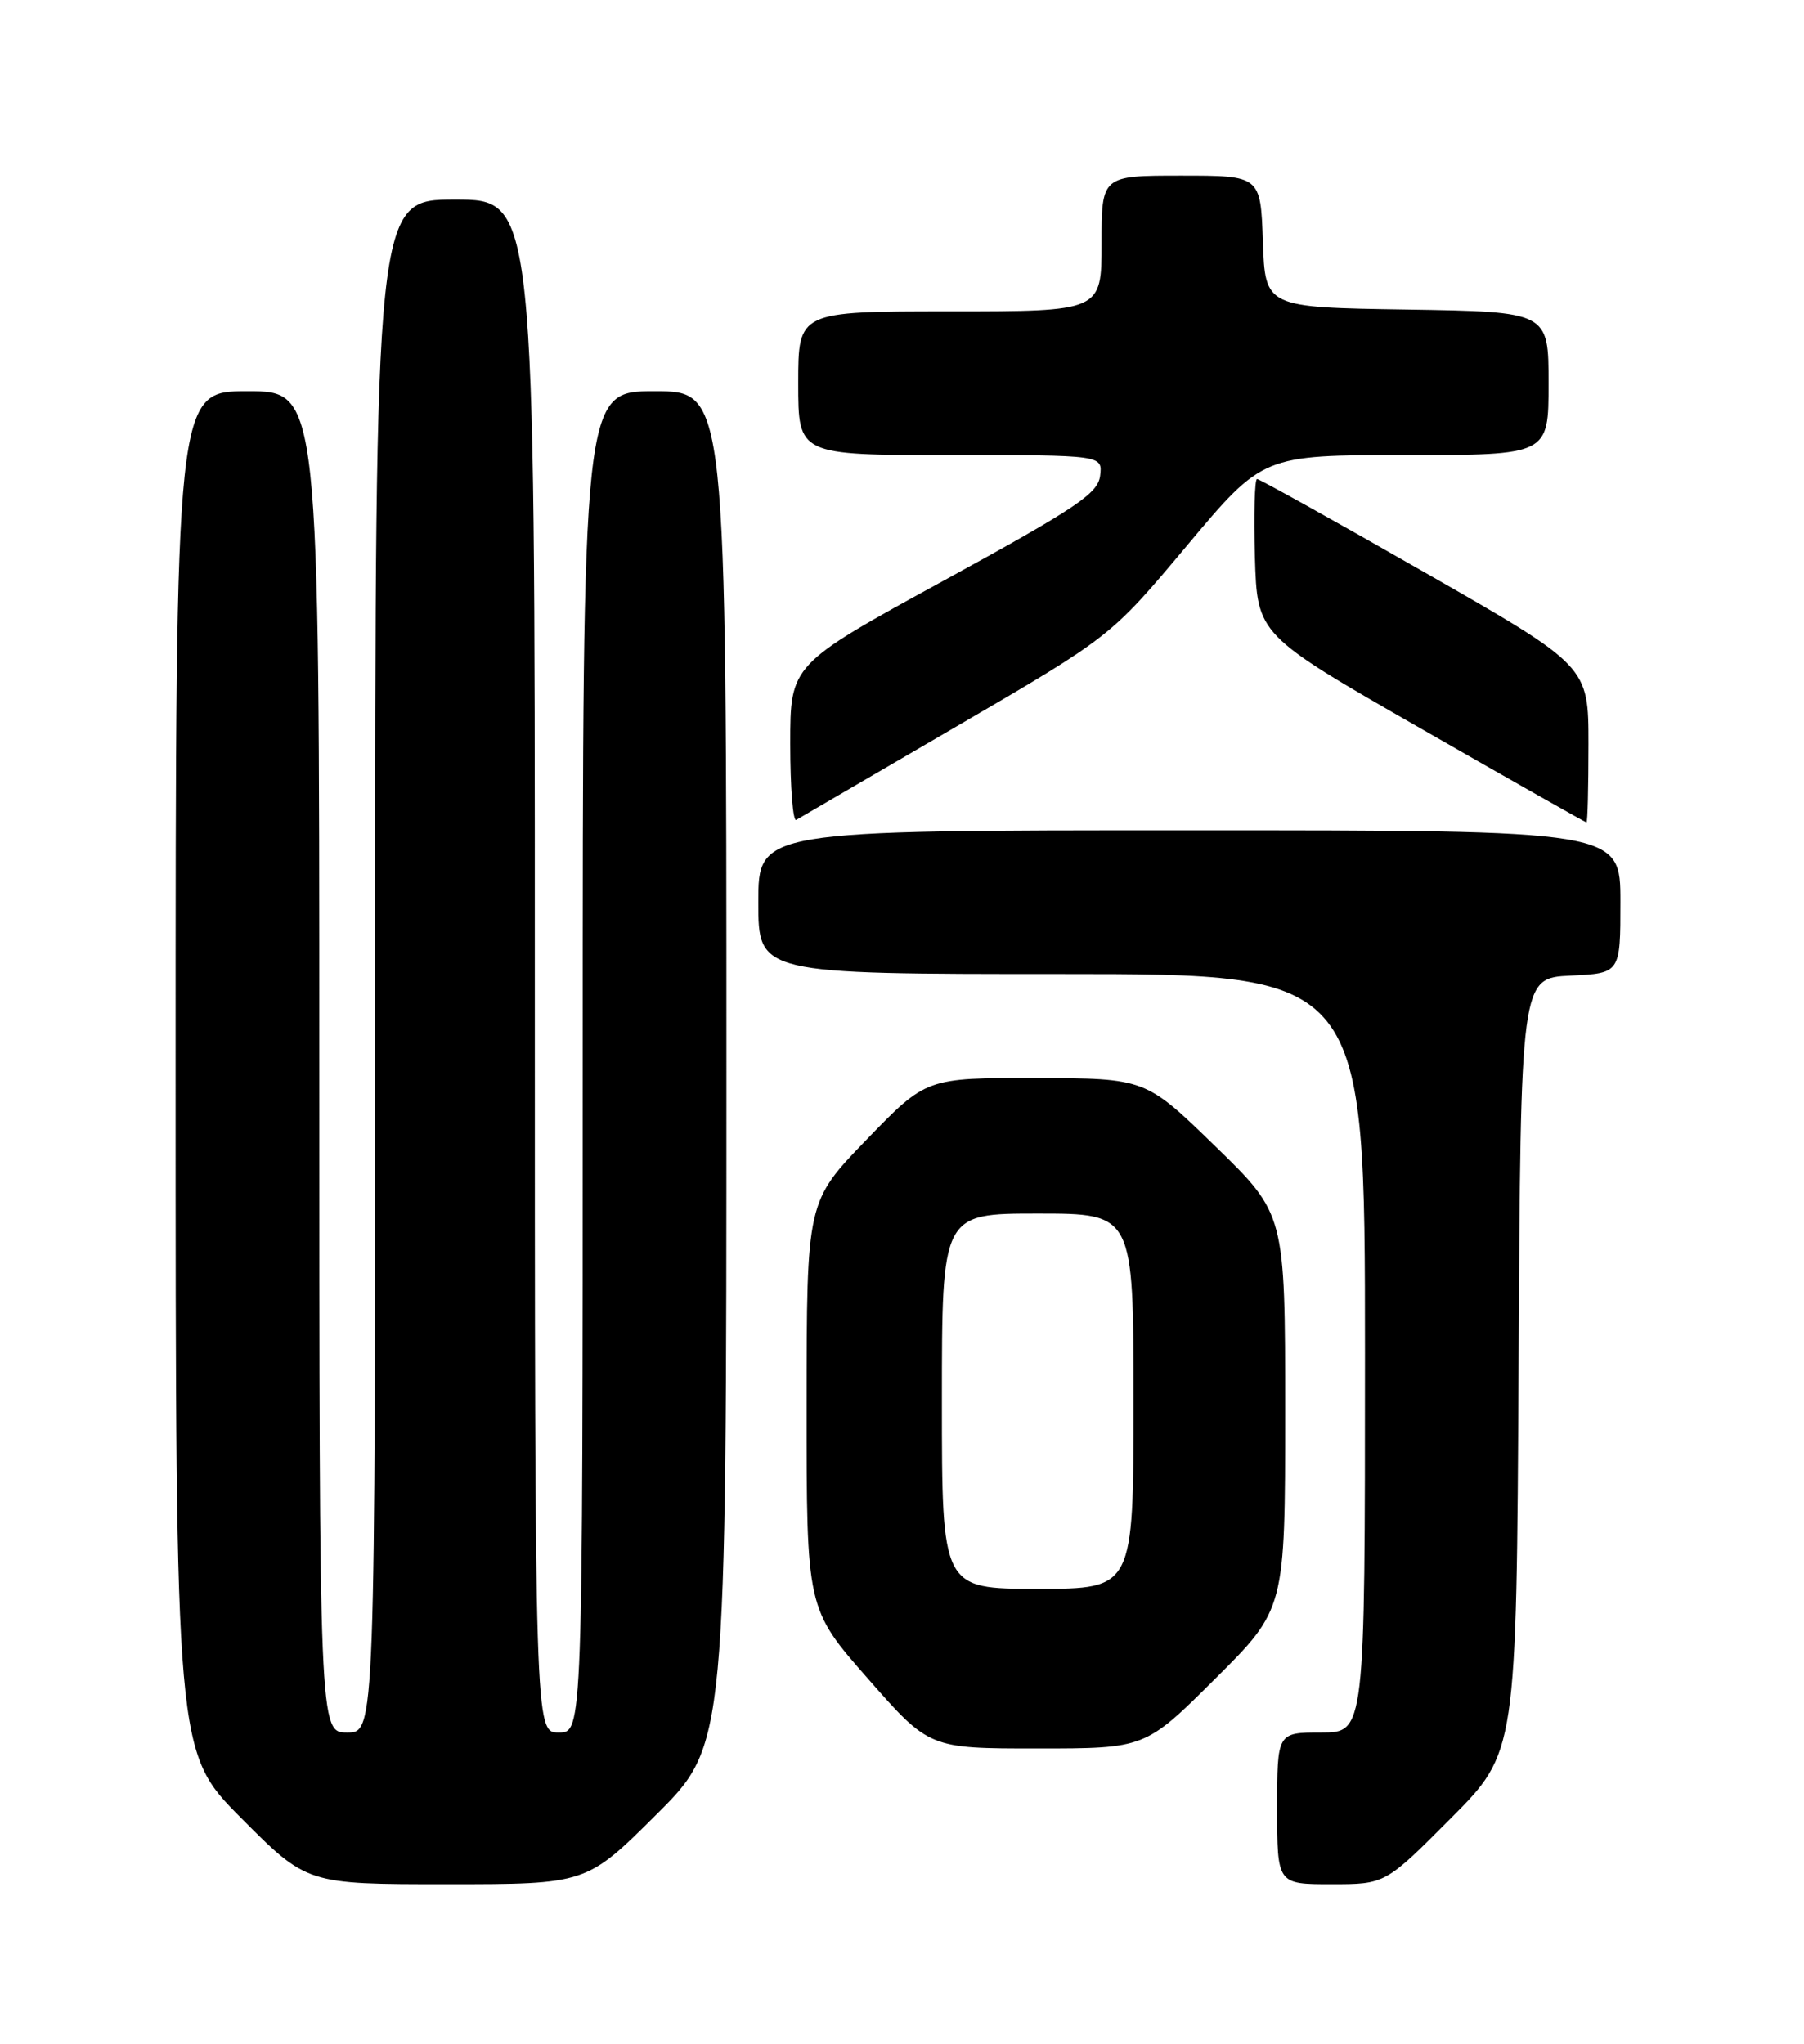 <?xml version="1.0" encoding="UTF-8" standalone="no"?>
<!DOCTYPE svg PUBLIC "-//W3C//DTD SVG 1.1//EN" "http://www.w3.org/Graphics/SVG/1.1/DTD/svg11.dtd" >
<svg xmlns="http://www.w3.org/2000/svg" xmlns:xlink="http://www.w3.org/1999/xlink" version="1.1" viewBox="0 0 226 256">
 <g >
 <path fill="currentColor"
d=" M 82.23 227.27 C 91.00 218.54 91.00 218.54 91.00 133.77 C 91.00 49.00 91.00 49.00 82.00 49.00 C 73.00 49.00 73.00 49.00 73.00 133.00 C 73.00 217.00 73.00 217.00 70.00 217.00 C 67.00 217.00 67.00 217.00 67.00 121.00 C 67.00 25.00 67.00 25.00 57.00 25.00 C 47.00 25.00 47.00 25.00 47.00 121.00 C 47.00 217.00 47.00 217.00 43.50 217.00 C 40.00 217.00 40.00 217.00 40.00 133.00 C 40.00 49.00 40.00 49.00 31.00 49.00 C 22.00 49.00 22.00 49.00 22.00 134.23 C 22.00 219.46 22.00 219.46 30.23 227.73 C 38.46 236.00 38.46 236.00 55.96 236.00 C 73.46 236.00 73.46 236.00 82.23 227.27 Z  M 181.76 227.74 C 189.98 219.48 189.98 219.48 190.24 170.99 C 190.50 122.50 190.50 122.50 196.75 122.20 C 203.00 121.90 203.00 121.90 203.00 112.95 C 203.00 104.00 203.00 104.00 149.00 104.00 C 95.00 104.00 95.00 104.00 95.00 113.00 C 95.00 122.00 95.00 122.00 133.00 122.00 C 171.00 122.00 171.00 122.00 171.00 169.50 C 171.00 217.00 171.00 217.00 165.50 217.00 C 160.00 217.00 160.00 217.00 160.00 226.50 C 160.00 236.00 160.00 236.00 166.77 236.00 C 173.54 236.00 173.54 236.00 181.76 227.74 Z  M 152.23 210.27 C 161.00 201.54 161.00 201.54 161.00 176.81 C 161.00 152.08 161.00 152.08 152.25 143.57 C 143.50 135.06 143.50 135.06 129.77 135.03 C 116.04 135.00 116.04 135.00 108.55 142.75 C 101.06 150.50 101.06 150.50 101.05 176.00 C 101.04 201.50 101.04 201.50 108.73 210.25 C 116.41 219.00 116.41 219.00 129.94 219.00 C 143.46 219.00 143.46 219.00 152.23 210.27 Z  M 119.84 90.98 C 139.17 79.71 139.17 79.71 148.69 68.35 C 158.20 57.00 158.20 57.00 176.10 57.00 C 194.00 57.00 194.00 57.00 194.00 48.02 C 194.00 39.05 194.00 39.05 176.25 38.77 C 158.50 38.50 158.50 38.50 158.21 30.25 C 157.92 22.00 157.92 22.00 147.96 22.00 C 138.00 22.00 138.00 22.00 138.00 30.50 C 138.00 39.00 138.00 39.00 119.00 39.00 C 100.00 39.00 100.00 39.00 100.00 48.00 C 100.00 57.00 100.00 57.00 119.07 57.00 C 138.13 57.00 138.13 57.00 137.82 59.59 C 137.54 61.82 134.89 63.60 118.25 72.71 C 99.00 83.24 99.00 83.24 99.00 93.18 C 99.00 98.65 99.34 102.93 99.75 102.69 C 100.16 102.45 109.20 97.19 119.84 90.98 Z  M 199.00 93.21 C 199.00 83.43 199.00 83.43 178.51 71.71 C 167.25 65.27 157.78 60.00 157.48 60.00 C 157.18 60.00 157.06 64.39 157.21 69.75 C 157.50 79.50 157.50 79.50 178.00 91.25 C 189.27 97.71 198.61 103.00 198.75 103.00 C 198.89 103.00 199.00 98.60 199.00 93.21 Z  M 118.00 175.50 C 118.00 152.00 118.00 152.00 130.00 152.00 C 142.00 152.00 142.00 152.00 142.00 175.50 C 142.00 199.00 142.00 199.00 130.00 199.00 C 118.00 199.00 118.00 199.00 118.00 175.50 Z "/>
</g>
</svg>